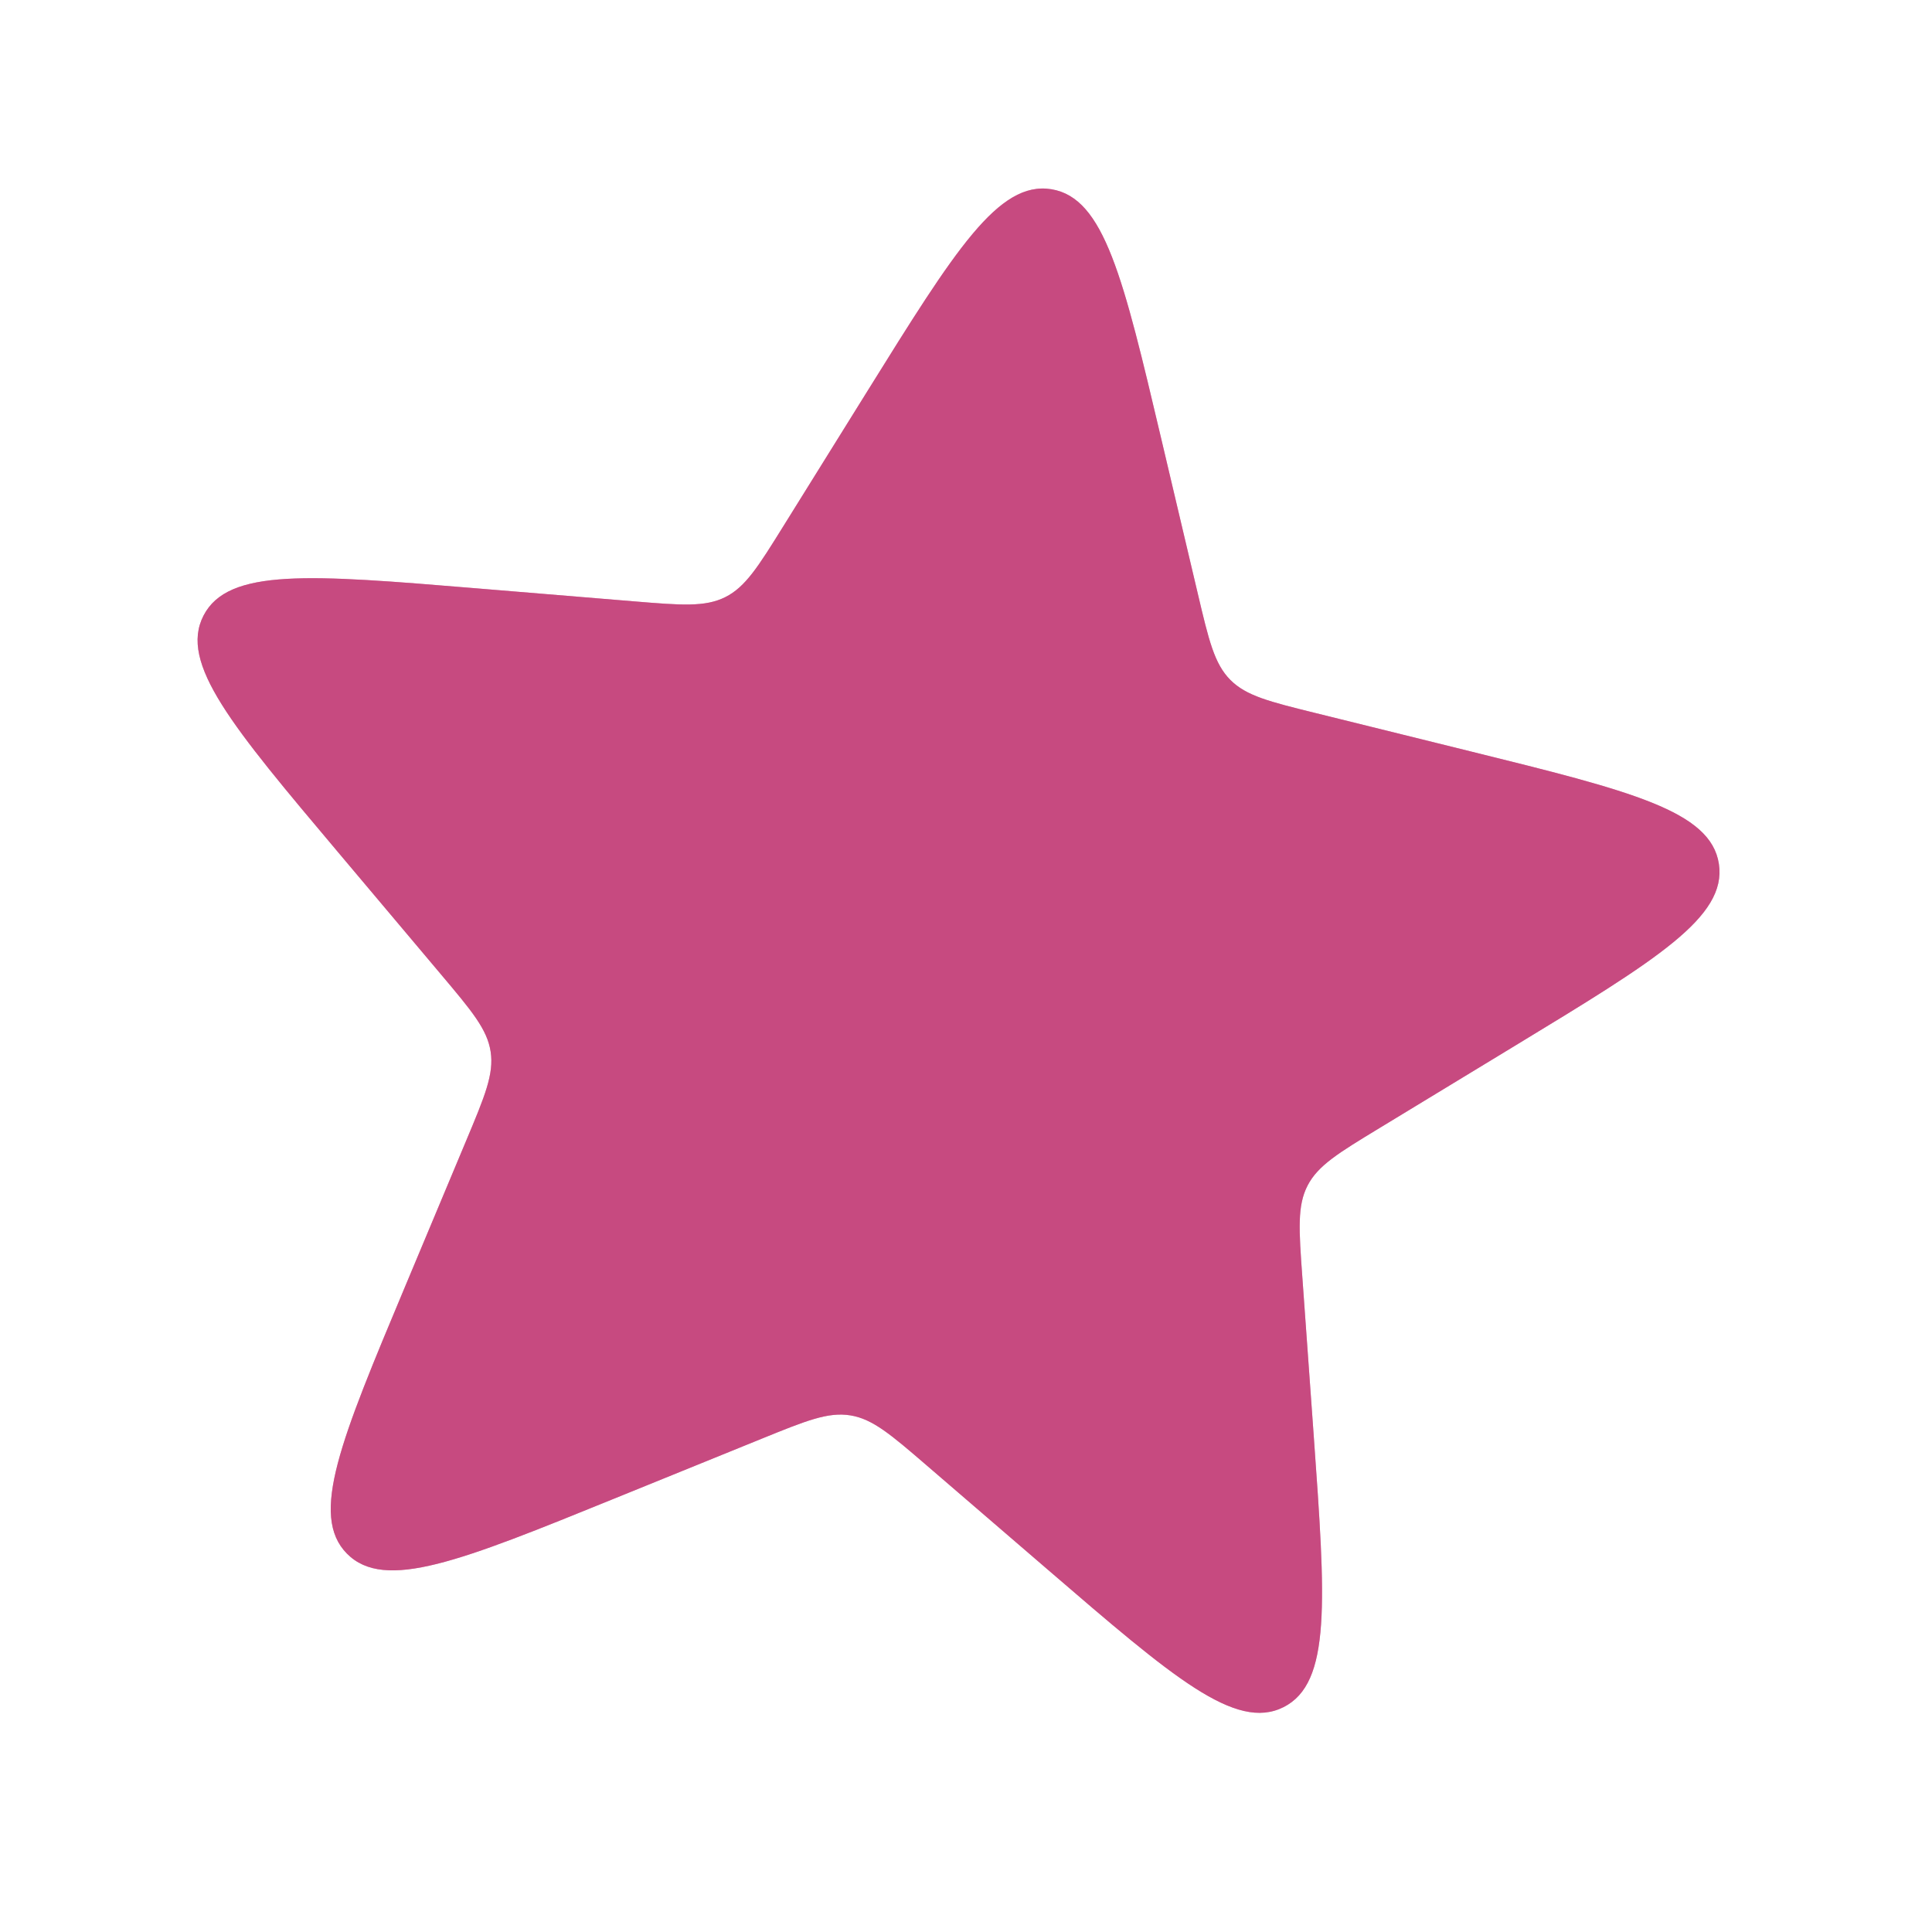 <svg width="120" height="120" viewBox="0 0 120 120" fill="none" xmlns="http://www.w3.org/2000/svg">
<g clip-path="url(#clip0_309_163)">
<g opacity="0.5" filter="url(#filter0_f_309_163)">
<path d="M53.901 24.253C59.31 15.56 62.014 11.214 65.306 11.754C68.597 12.293 69.773 17.275 72.124 27.24L74.4 36.883C75.083 39.777 75.424 41.224 76.413 42.224C77.402 43.224 78.845 43.581 81.732 44.294L91.351 46.673C101.289 49.131 106.259 50.36 106.763 53.657C107.267 56.954 102.892 59.612 94.142 64.927L85.673 70.072C83.132 71.615 81.861 72.387 81.216 73.637C80.571 74.886 80.677 76.369 80.891 79.335L81.601 89.218C82.334 99.43 82.701 104.536 79.721 106.034C76.741 107.532 72.861 104.193 65.102 97.513L57.593 91.049C55.34 89.109 54.213 88.139 52.825 87.912C51.437 87.684 50.06 88.244 47.305 89.363L38.125 93.092C28.64 96.946 23.897 98.872 21.551 96.501C19.205 94.13 21.183 89.408 25.138 79.965L28.965 70.825C30.114 68.083 30.688 66.711 30.475 65.321C30.263 63.931 29.305 62.794 27.389 60.52L21.006 52.942C14.41 45.112 11.112 41.197 12.642 38.233C14.172 35.269 19.274 35.69 29.477 36.533L39.352 37.349C42.316 37.594 43.797 37.716 45.054 37.085C46.31 36.453 47.096 35.191 48.666 32.666L53.901 24.253Z" fill="#C74A80"/>
</g>
<path d="M53.901 24.253C59.31 15.56 62.014 11.214 65.306 11.754C68.597 12.293 69.773 17.275 72.124 27.24L74.4 36.883C75.083 39.777 75.424 41.224 76.413 42.224C77.402 43.224 78.845 43.581 81.732 44.294L91.351 46.673C101.289 49.131 106.259 50.36 106.763 53.657C107.267 56.954 102.892 59.612 94.142 64.927L85.673 70.072C83.132 71.615 81.861 72.387 81.216 73.637C80.571 74.886 80.677 76.369 80.891 79.335L81.601 89.218C82.334 99.43 82.701 104.536 79.721 106.034C76.741 107.532 72.861 104.193 65.102 97.513L57.593 91.049C55.34 89.109 54.213 88.139 52.825 87.912C51.437 87.684 50.06 88.244 47.305 89.363L38.125 93.092C28.64 96.946 23.897 98.872 21.551 96.501C19.205 94.13 21.183 89.408 25.138 79.965L28.965 70.825C30.114 68.083 30.688 66.711 30.475 65.321C30.263 63.931 29.305 62.794 27.389 60.52L21.006 52.942C14.41 45.112 11.112 41.197 12.642 38.233C14.172 35.269 19.274 35.69 29.477 36.533L39.352 37.349C42.316 37.594 43.797 37.716 45.054 37.085C46.31 36.453 47.096 35.191 48.666 32.666L53.901 24.253Z" fill="#C74A80"/>
</g>
<defs>
<filter id="filter0_f_309_163" x="4.272" y="3.709" width="110.529" height="110.679" filterUnits="userSpaceOnUse" color-interpolation-filters="sRGB">
<feFlood flood-opacity="0" result="BackgroundImageFix"/>
<feBlend mode="normal" in="SourceGraphic" in2="BackgroundImageFix" result="shape"/>
<feGaussianBlur stdDeviation="4" result="effect1_foregroundBlur_309_163"/>
</filter>
<clipPath id="clip0_309_163">
<rect width="120" height="120" fill="white"/>
</clipPath>
</defs>
</svg>
